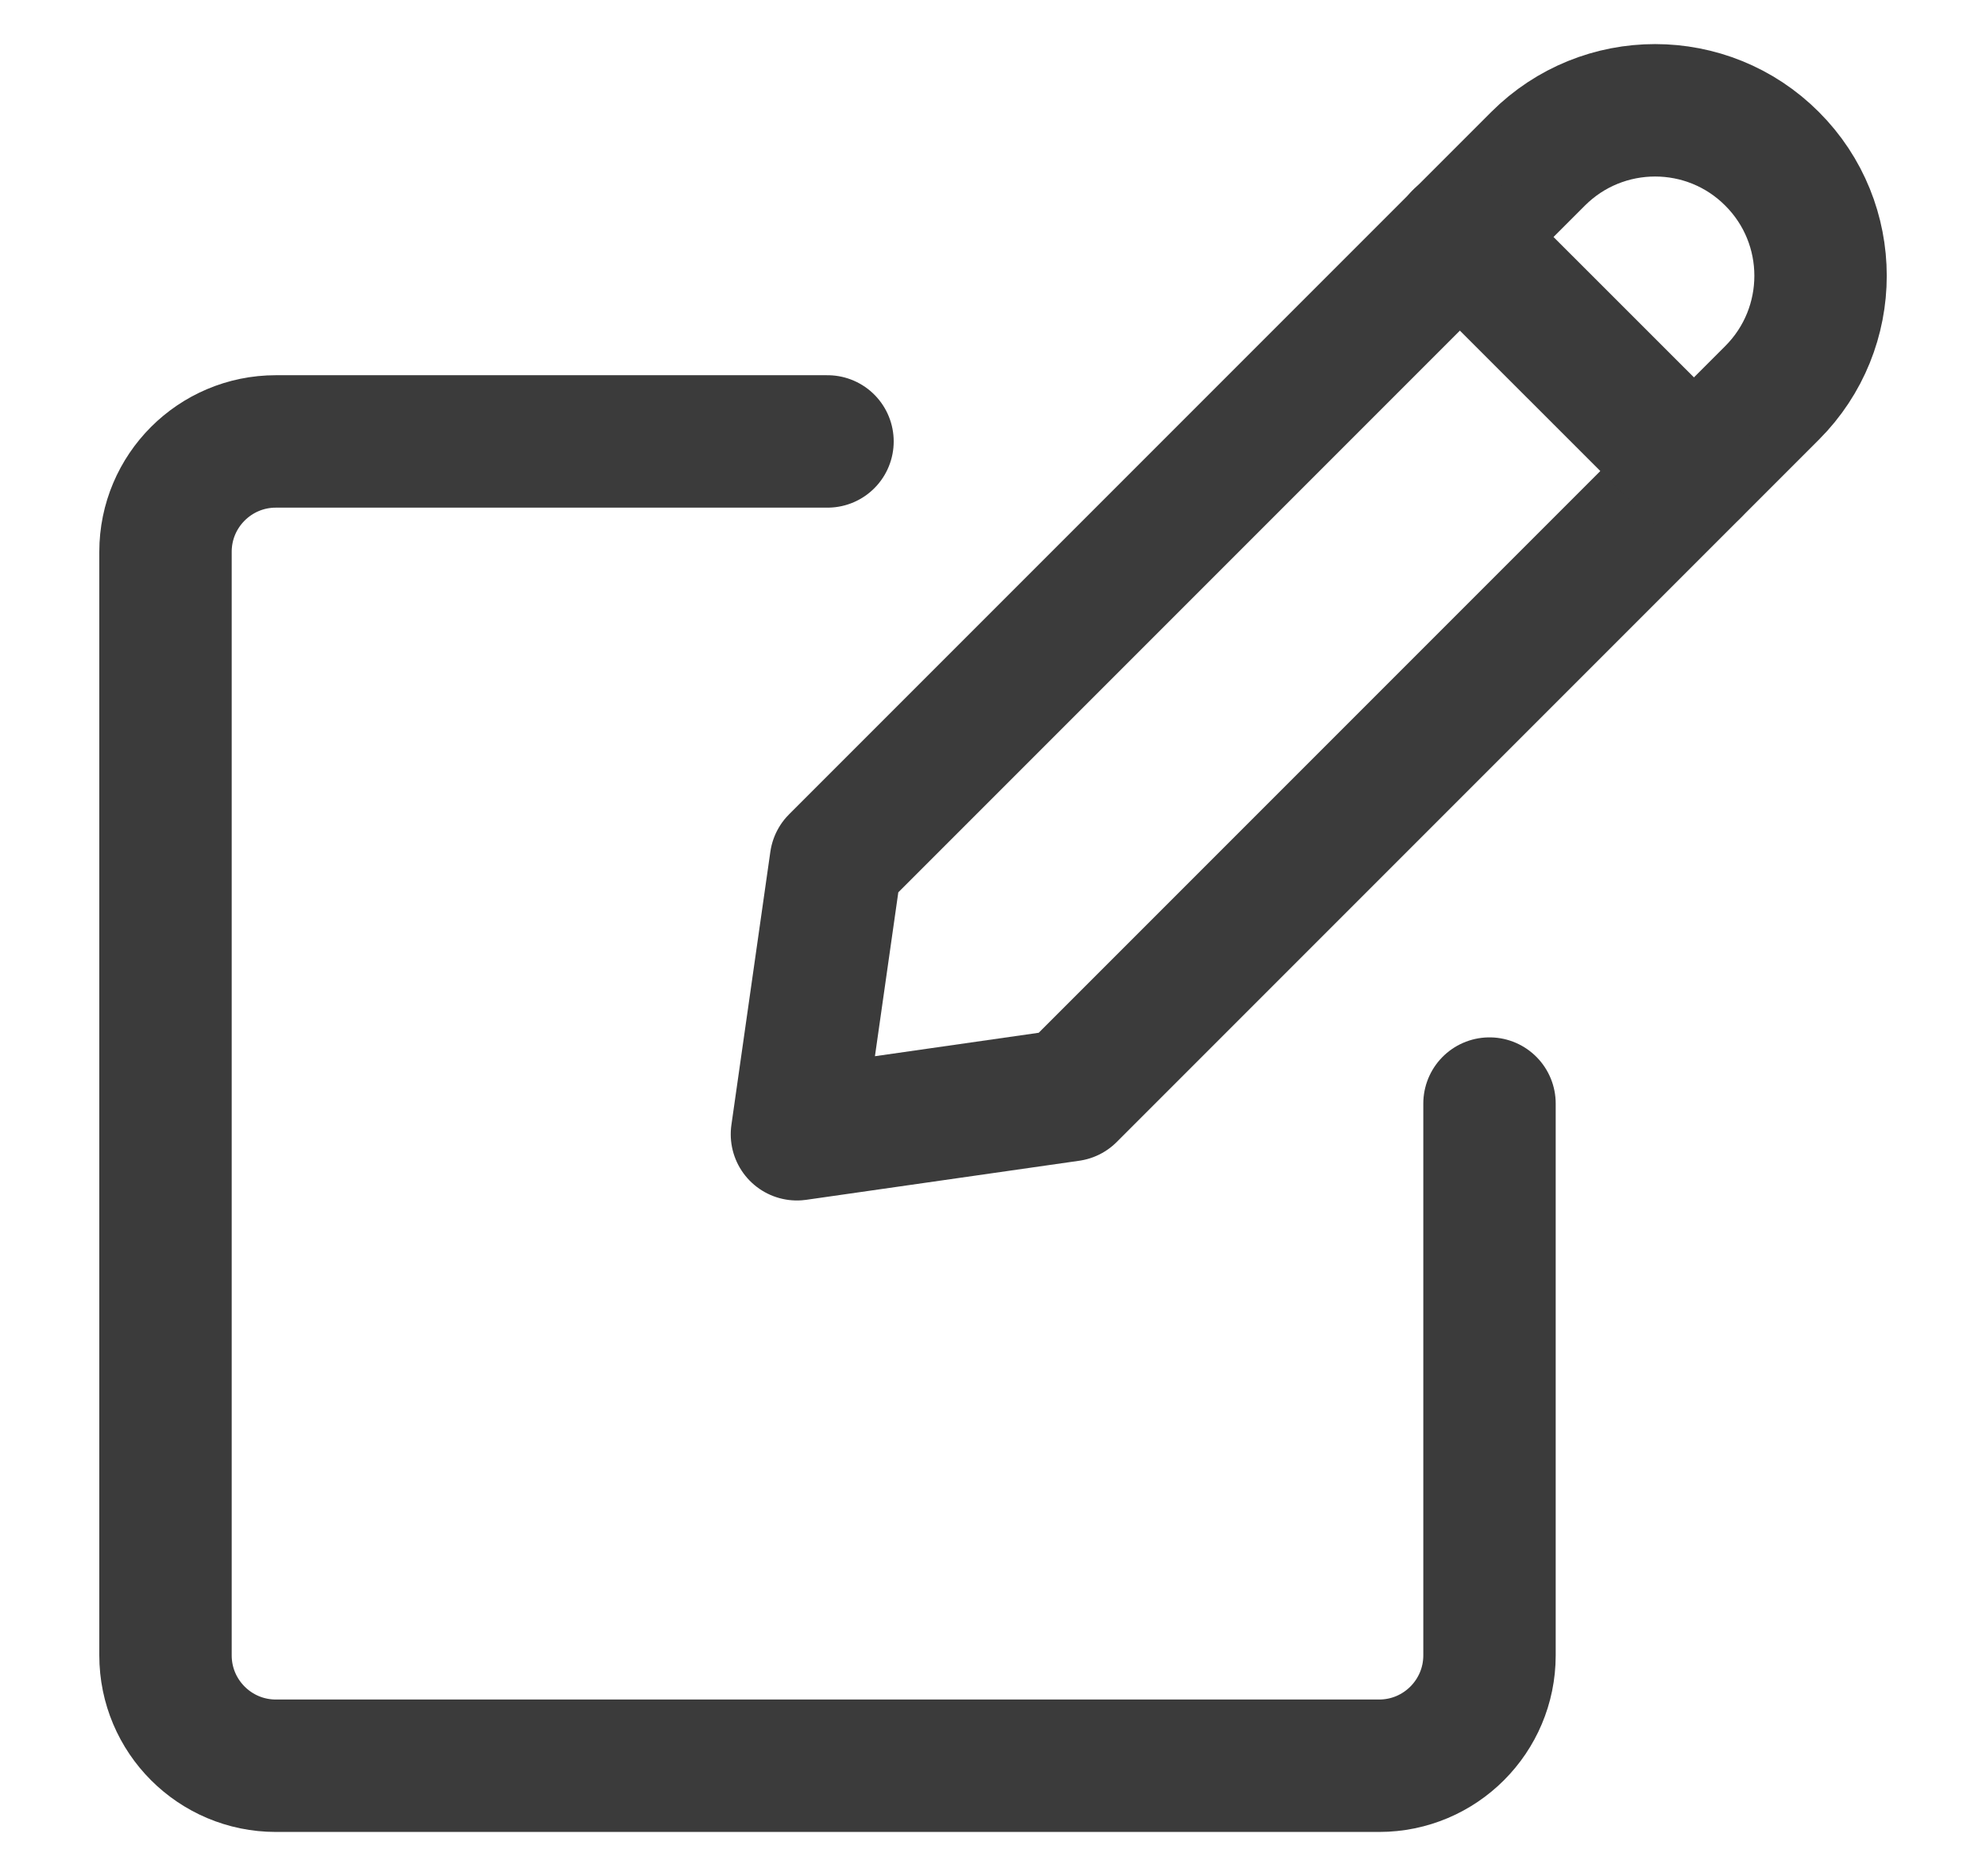 <svg width="18" height="17" viewBox="0 0 18 17" fill="none" xmlns="http://www.w3.org/2000/svg">
<path fill-rule="evenodd" clip-rule="evenodd" d="M9.697 9.924L7.223 10.278L7.576 7.803L13.94 1.439C14.526 0.853 15.476 0.853 16.061 1.439C16.647 2.024 16.647 2.974 16.061 3.56L9.697 9.924Z" stroke="#3B3B3B" stroke-width="1.2" stroke-linecap="round" stroke-linejoin="round"/>
<path d="M13.23 2.146L15.352 4.267" stroke="#3B3B3B" stroke-width="1.2" stroke-linecap="round" stroke-linejoin="round"/>
<path d="M13.5 10V15C13.5 15.552 13.052 16 12.5 16H2.5C1.948 16 1.5 15.552 1.5 15V5C1.5 4.448 1.948 4 2.5 4H7.5" stroke="#3B3B3B" stroke-width="1.2" stroke-linecap="round" stroke-linejoin="round"/>
</svg>
